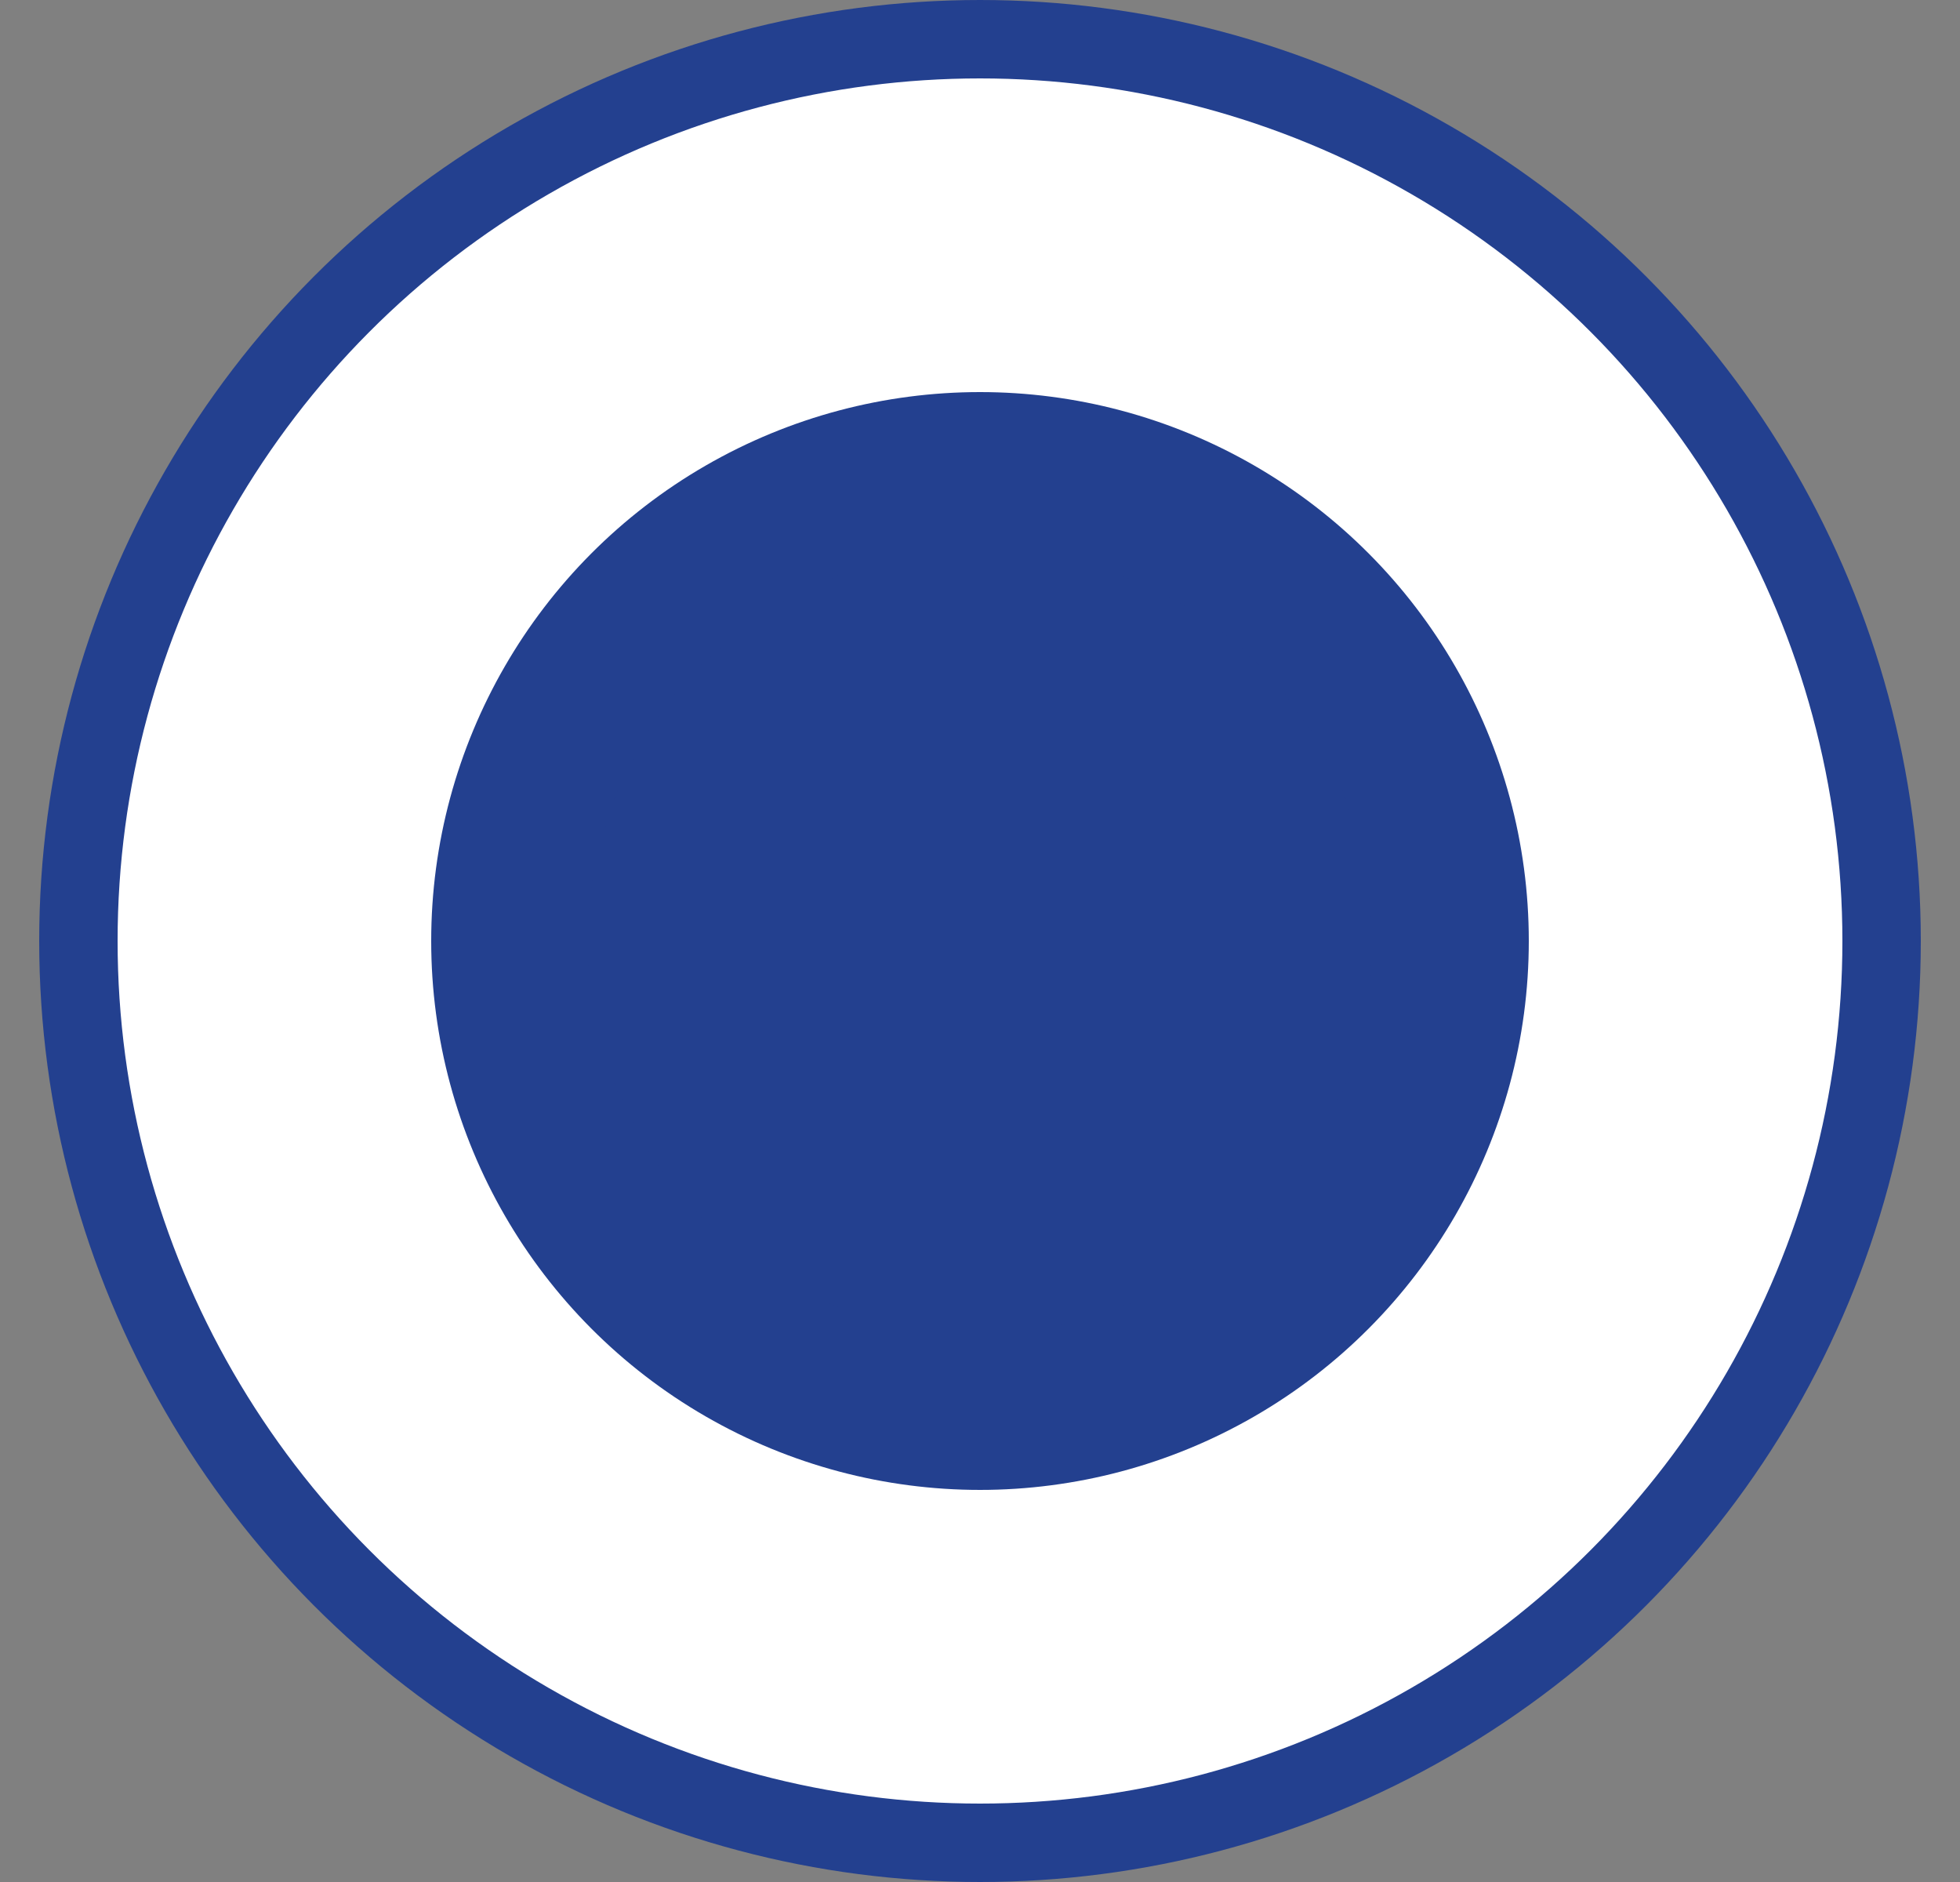<svg width="25" height="24" viewBox="0 0 25 24" fill="none" xmlns="http://www.w3.org/2000/svg">
<rect x="0" y="0" width="25" height="24" fill="#808080" stroke="none"/>
<circle cx="12.5" cy="12" r="11.5" fill="white" stroke="#23408F"/>
<circle cx="7" cy="7" r="6" transform="matrix(-1 0 0 1 19.5 5)" fill="#23408F" stroke="#23408F" stroke-width="2"/>
</svg>
